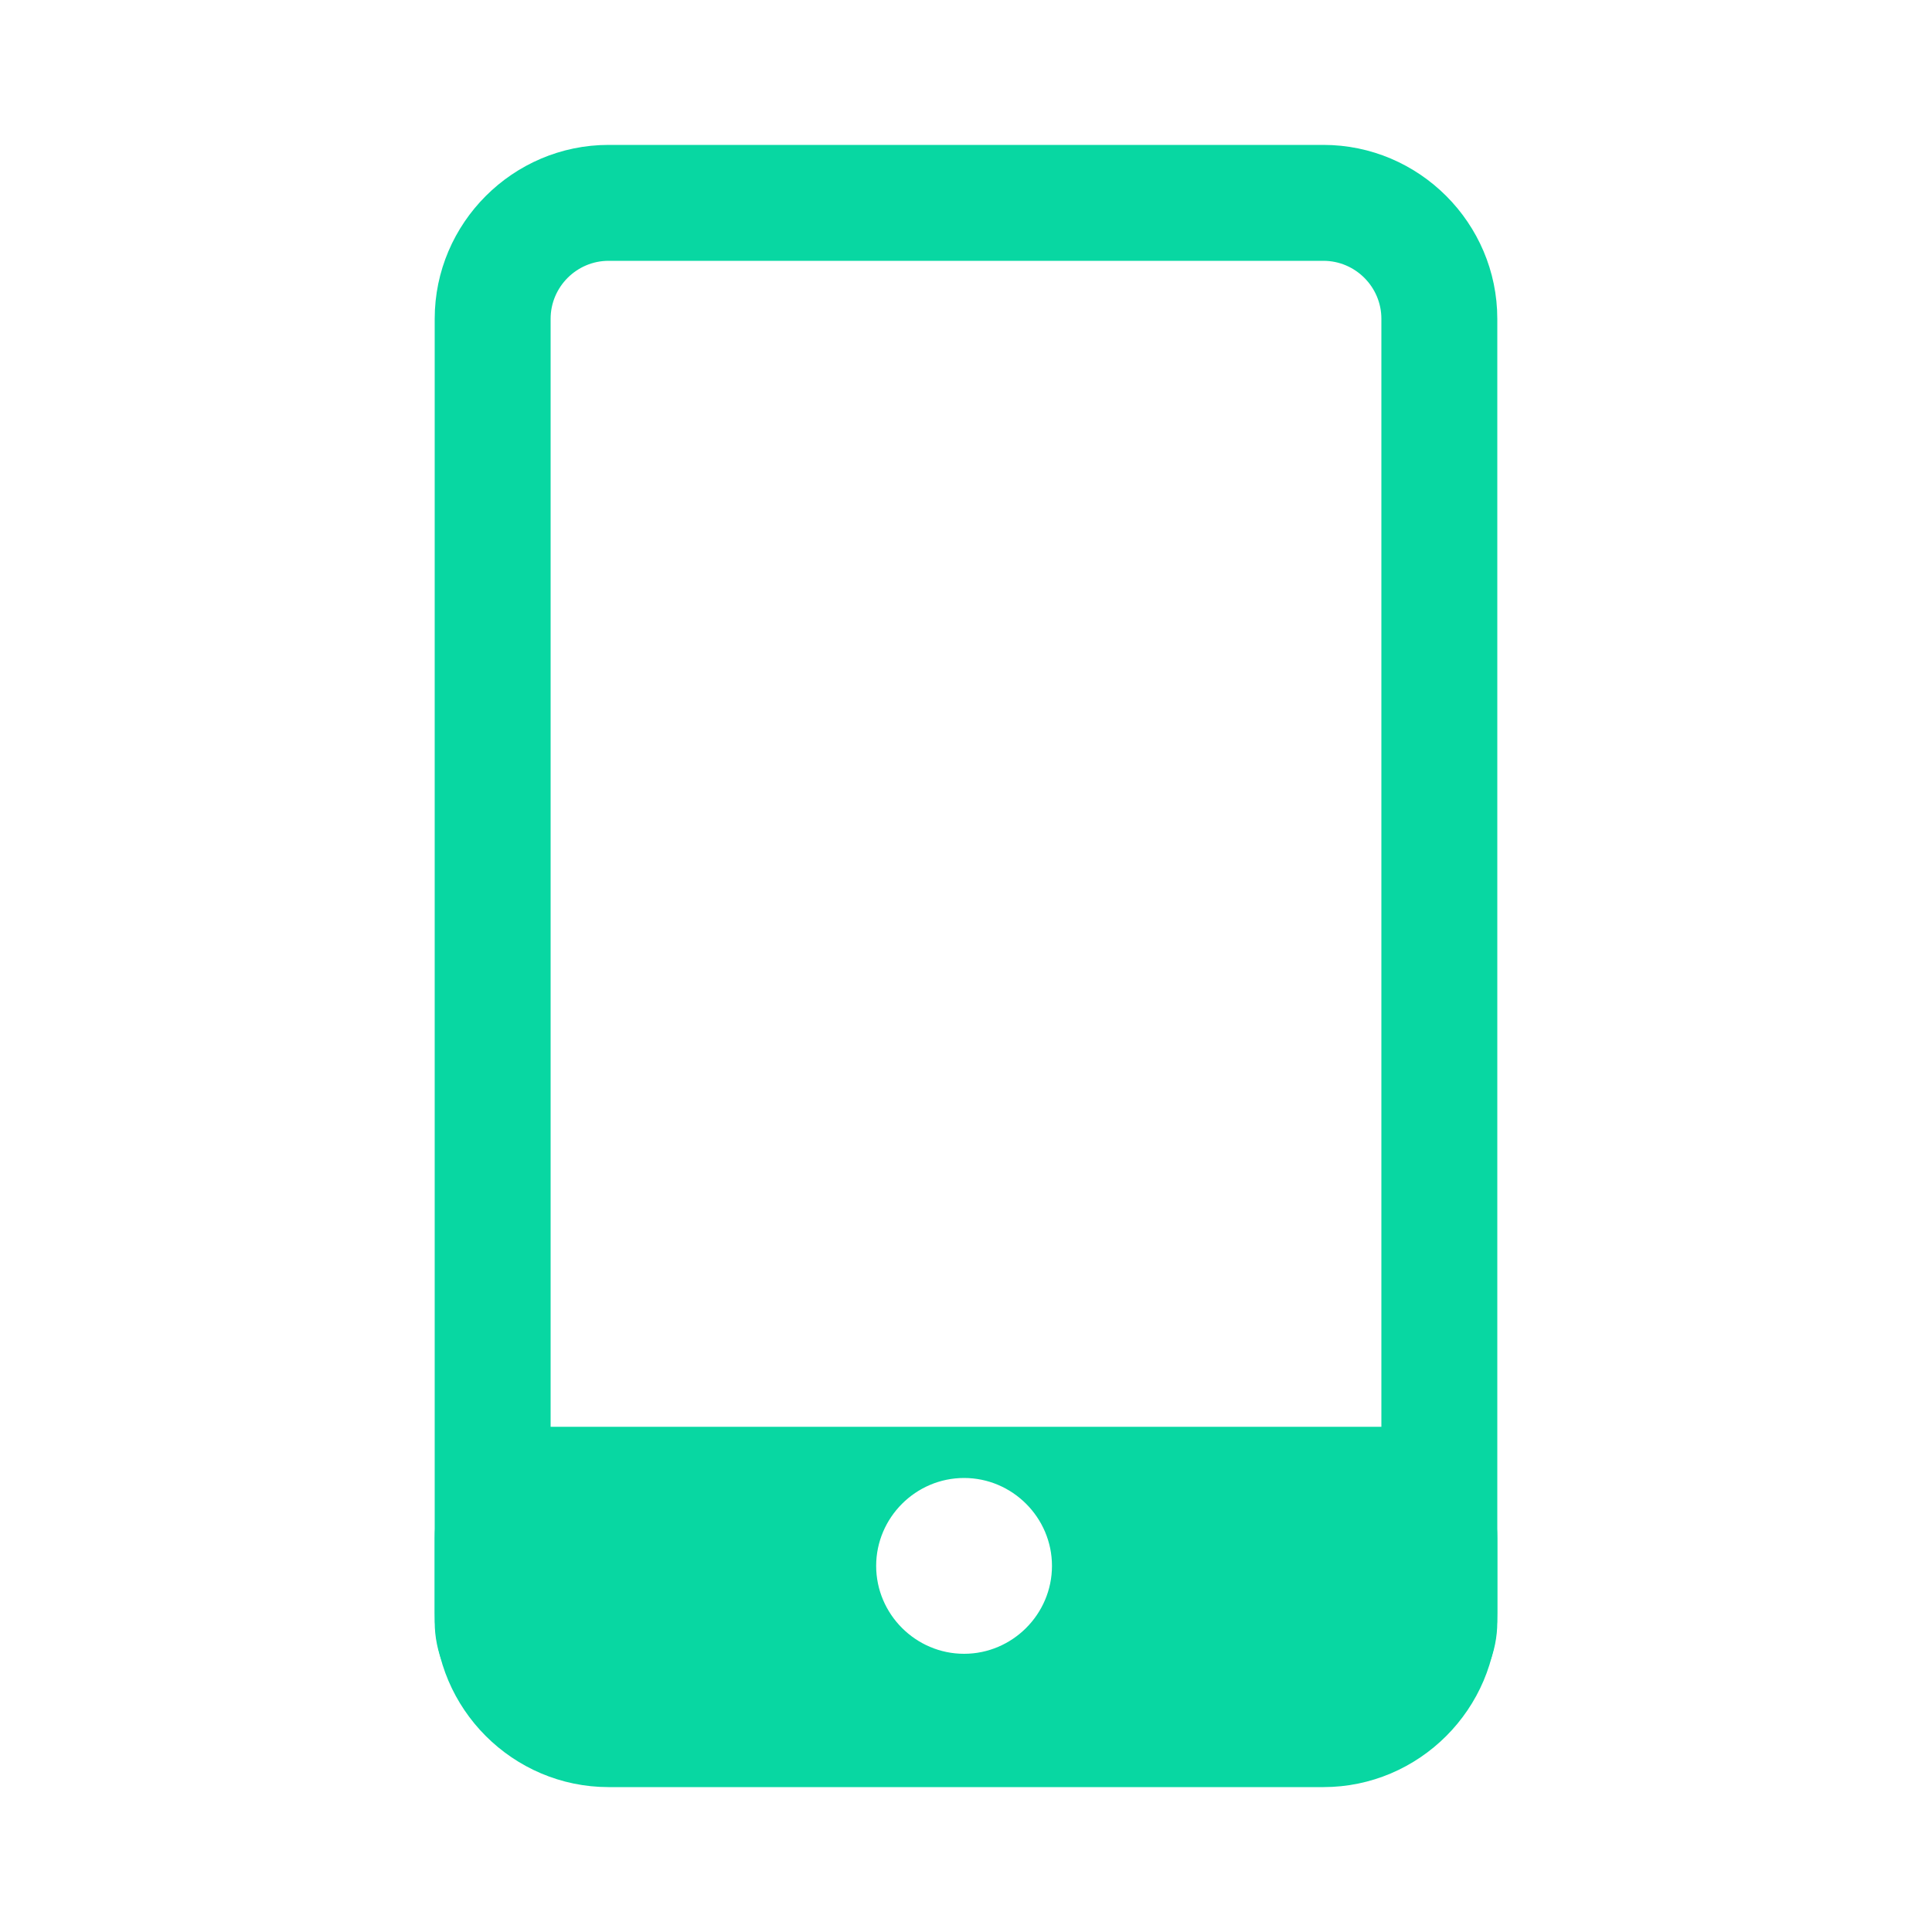 <?xml version="1.0" standalone="no"?><!DOCTYPE svg PUBLIC "-//W3C//DTD SVG 1.1//EN" "http://www.w3.org/Graphics/SVG/1.1/DTD/svg11.dtd"><svg t="1577372988466" class="icon" viewBox="0 0 1024 1024" version="1.1" xmlns="http://www.w3.org/2000/svg" p-id="2316" xmlns:xlink="http://www.w3.org/1999/xlink" width="19" height="19"><defs><style type="text/css"></style></defs><path d="M701.44 138.24c16.896 0 30.72 13.824 30.72 30.72v686.08c0 16.896-13.824 30.72-30.72 30.72H322.56c-16.896 0-30.72-13.824-30.72-30.72V168.96c0-16.896 13.824-30.72 30.72-30.72h378.88m0-61.44H322.56c-50.688 0-92.16 41.472-92.16 92.16v686.08c0 50.688 41.472 92.16 92.16 92.16h378.88c50.688 0 92.16-41.472 92.16-92.16V168.96c0-50.688-41.472-92.16-92.16-92.16z" p-id="2317" fill="#08d7a2"></path><path d="M734.72 756.224h-445.44c-32.256 0-58.88 26.112-58.88 58.88v44.544c0 32.256 26.112 58.88 58.88 58.88h445.44c32.256 0 58.88-26.112 58.88-58.88v-44.544c0-32.768-26.624-58.88-58.88-58.88z m-223.744 120.32c-25.6 0-46.592-20.992-46.592-46.592s20.992-46.592 46.592-46.592 46.592 20.992 46.592 46.592-20.992 46.592-46.592 46.592z" p-id="2318" fill="#08d7a2"></path></svg>